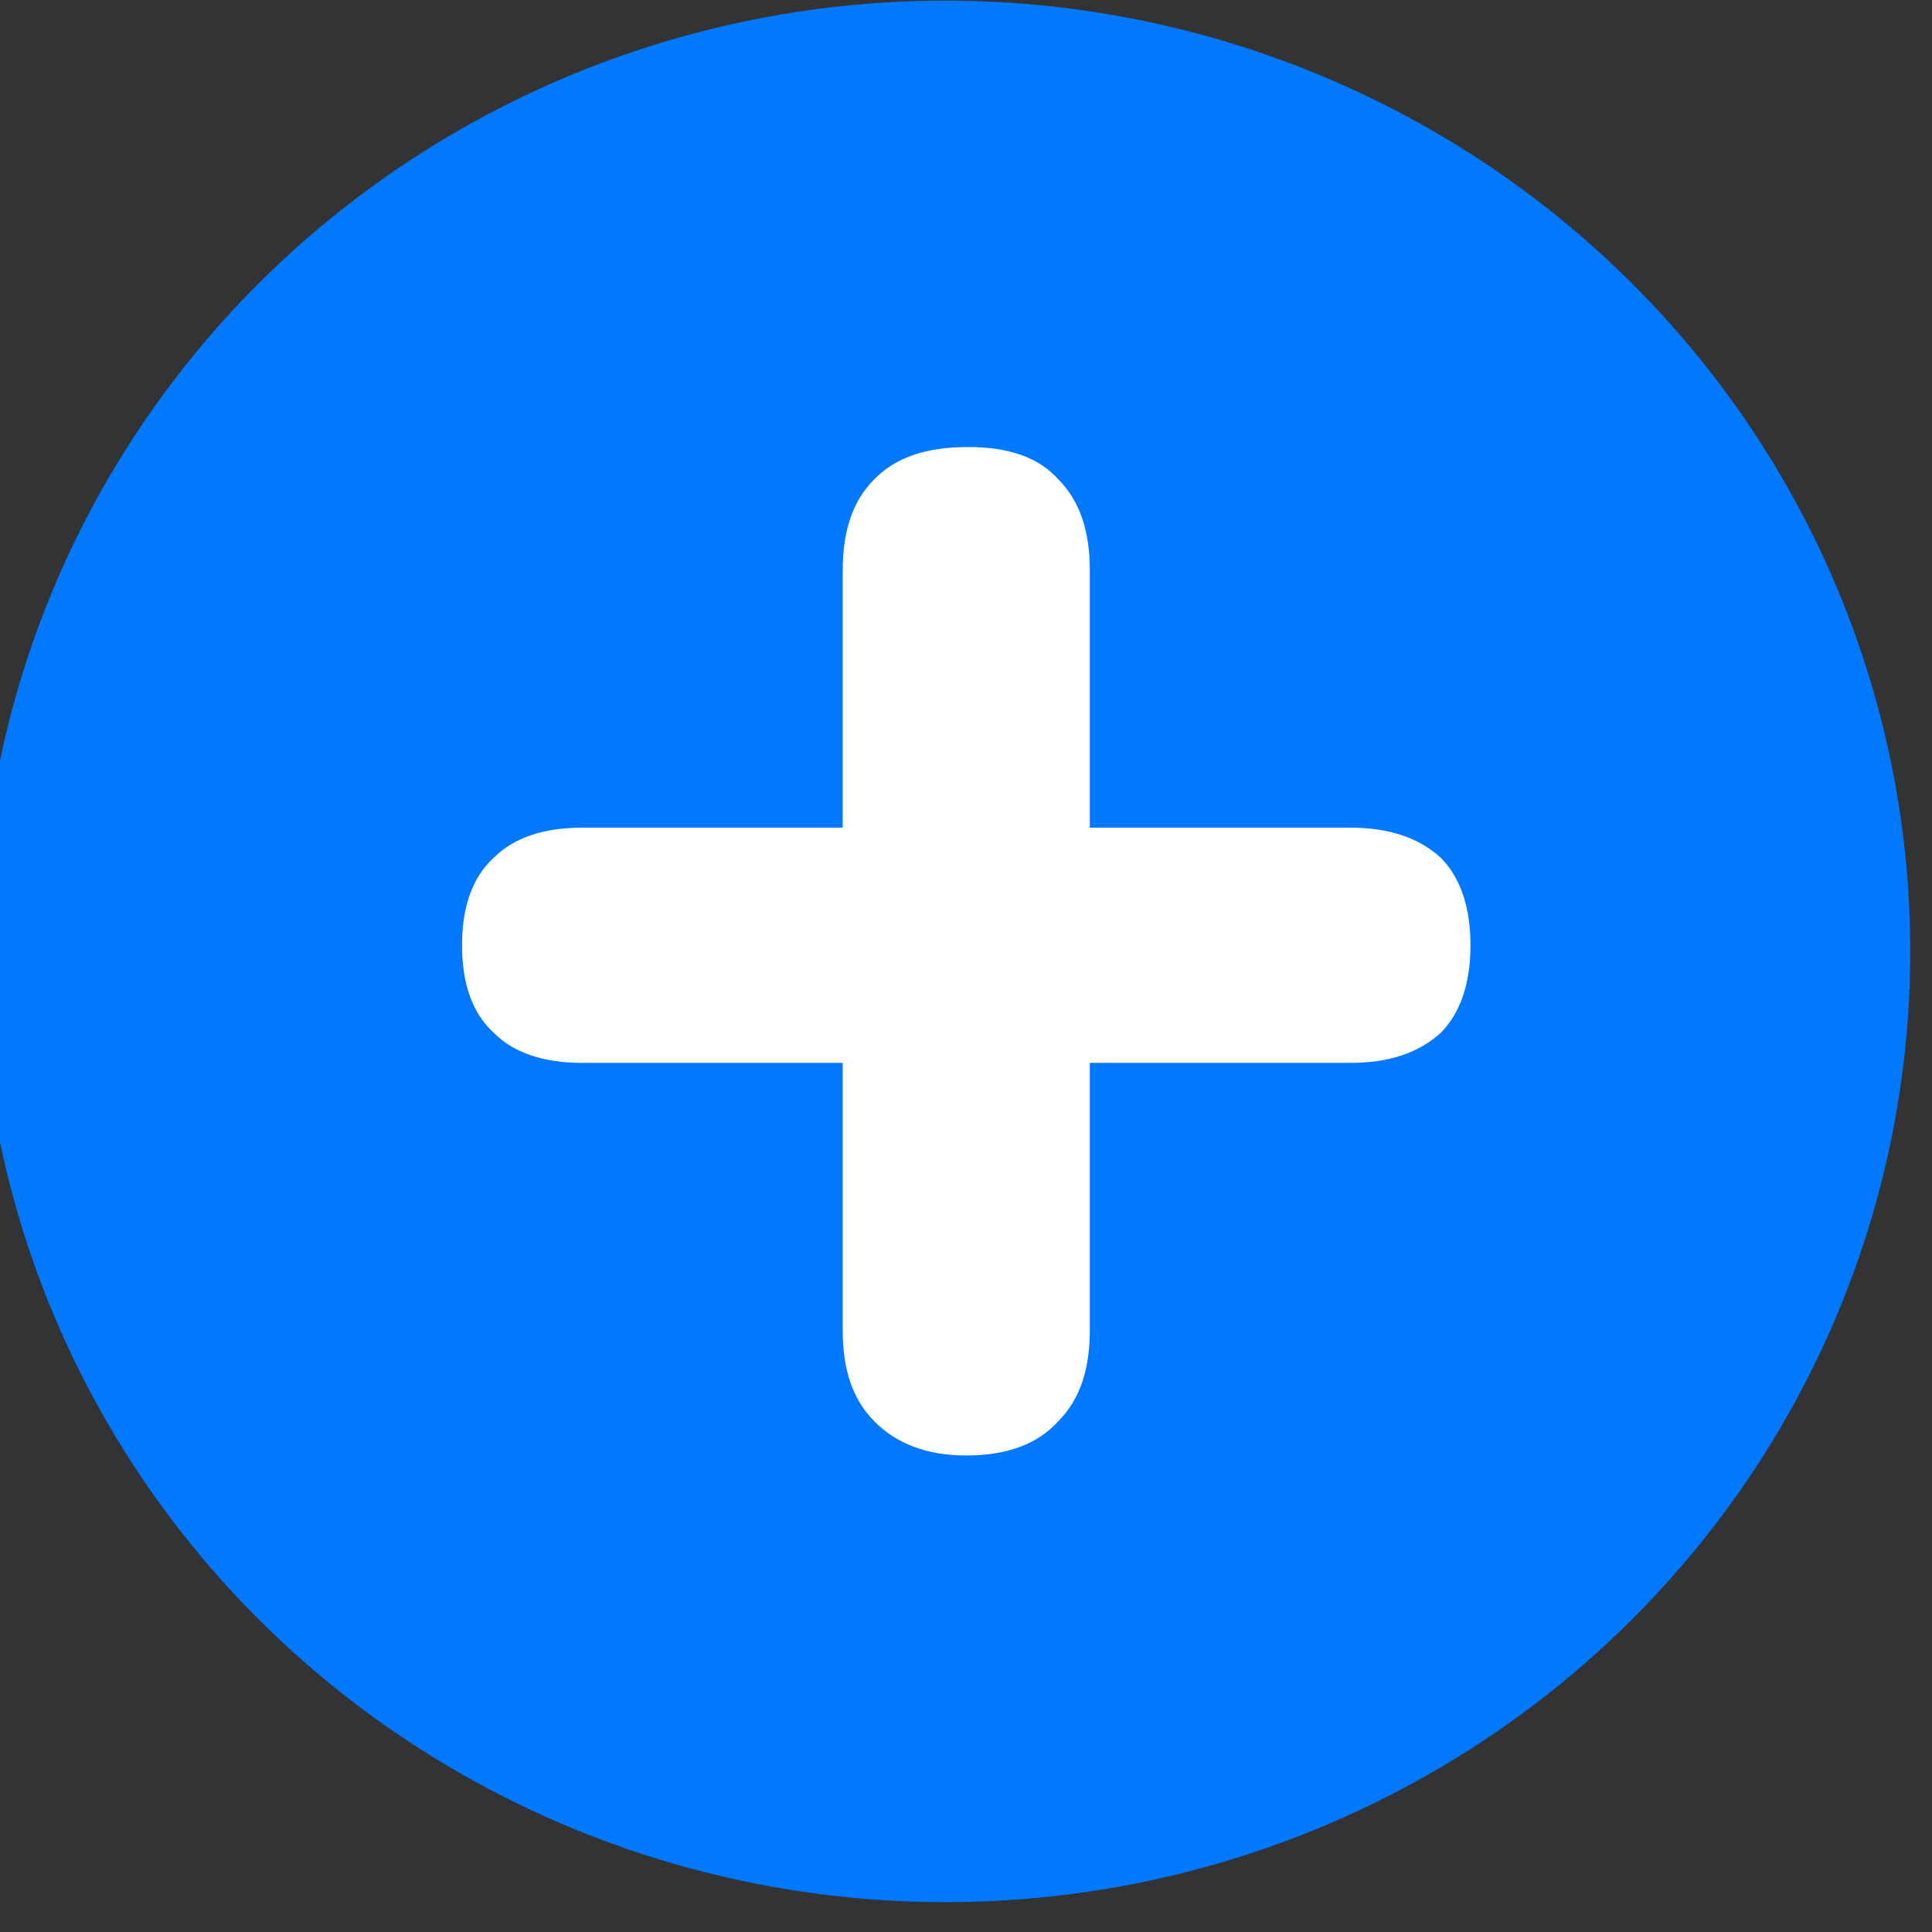 <?xml version="1.0" encoding="UTF-8" standalone="no"?>
<!DOCTYPE svg PUBLIC "-//W3C//DTD SVG 1.1//EN" "http://www.w3.org/Graphics/SVG/1.1/DTD/svg11.dtd">
<svg width="100%" height="100%" viewBox="0 0 30 30" version="1.1" xmlns="http://www.w3.org/2000/svg" xmlns:xlink="http://www.w3.org/1999/xlink" xml:space="preserve" xmlns:serif="http://www.serif.com/" style="fill-rule:evenodd;clip-rule:evenodd;stroke-linejoin:round;stroke-miterlimit:2;">
    <rect x="0" y="0" width="30" height="30" fill="#333333" stroke="none"/>
    <g transform="matrix(1,0,0,1,-1000.81,-1910.66)">
        <g>
            <g transform="matrix(0.273,0,0,0.269,727.286,1396.7)">
                <circle cx="1055.69" cy="1965.55" r="54.884" style="fill:rgb(0,120,255);"/>
            </g>
            <g transform="matrix(30.947,0,0,30.947,1006.53,1934.22)">
                <path d="M0.3,-0.031C0.28,-0.031 0.265,-0.037 0.254,-0.048C0.243,-0.059 0.238,-0.074 0.238,-0.094L0.238,-0.228L0.107,-0.228C0.088,-0.228 0.073,-0.233 0.063,-0.243C0.052,-0.253 0.047,-0.268 0.047,-0.287C0.047,-0.306 0.052,-0.321 0.063,-0.331C0.073,-0.341 0.088,-0.346 0.107,-0.346L0.238,-0.346L0.238,-0.475C0.238,-0.495 0.243,-0.51 0.254,-0.521C0.265,-0.532 0.28,-0.537 0.301,-0.537C0.321,-0.537 0.336,-0.532 0.346,-0.521C0.357,-0.51 0.362,-0.495 0.362,-0.475L0.362,-0.346L0.493,-0.346C0.512,-0.346 0.527,-0.341 0.538,-0.331C0.548,-0.321 0.553,-0.306 0.553,-0.287C0.553,-0.268 0.548,-0.253 0.538,-0.243C0.527,-0.233 0.512,-0.228 0.493,-0.228L0.362,-0.228L0.362,-0.094C0.362,-0.074 0.357,-0.059 0.346,-0.048C0.336,-0.037 0.321,-0.031 0.3,-0.031Z" style="fill:white;fill-rule:nonzero;"/>
            </g>
        </g>
    </g>
</svg>
